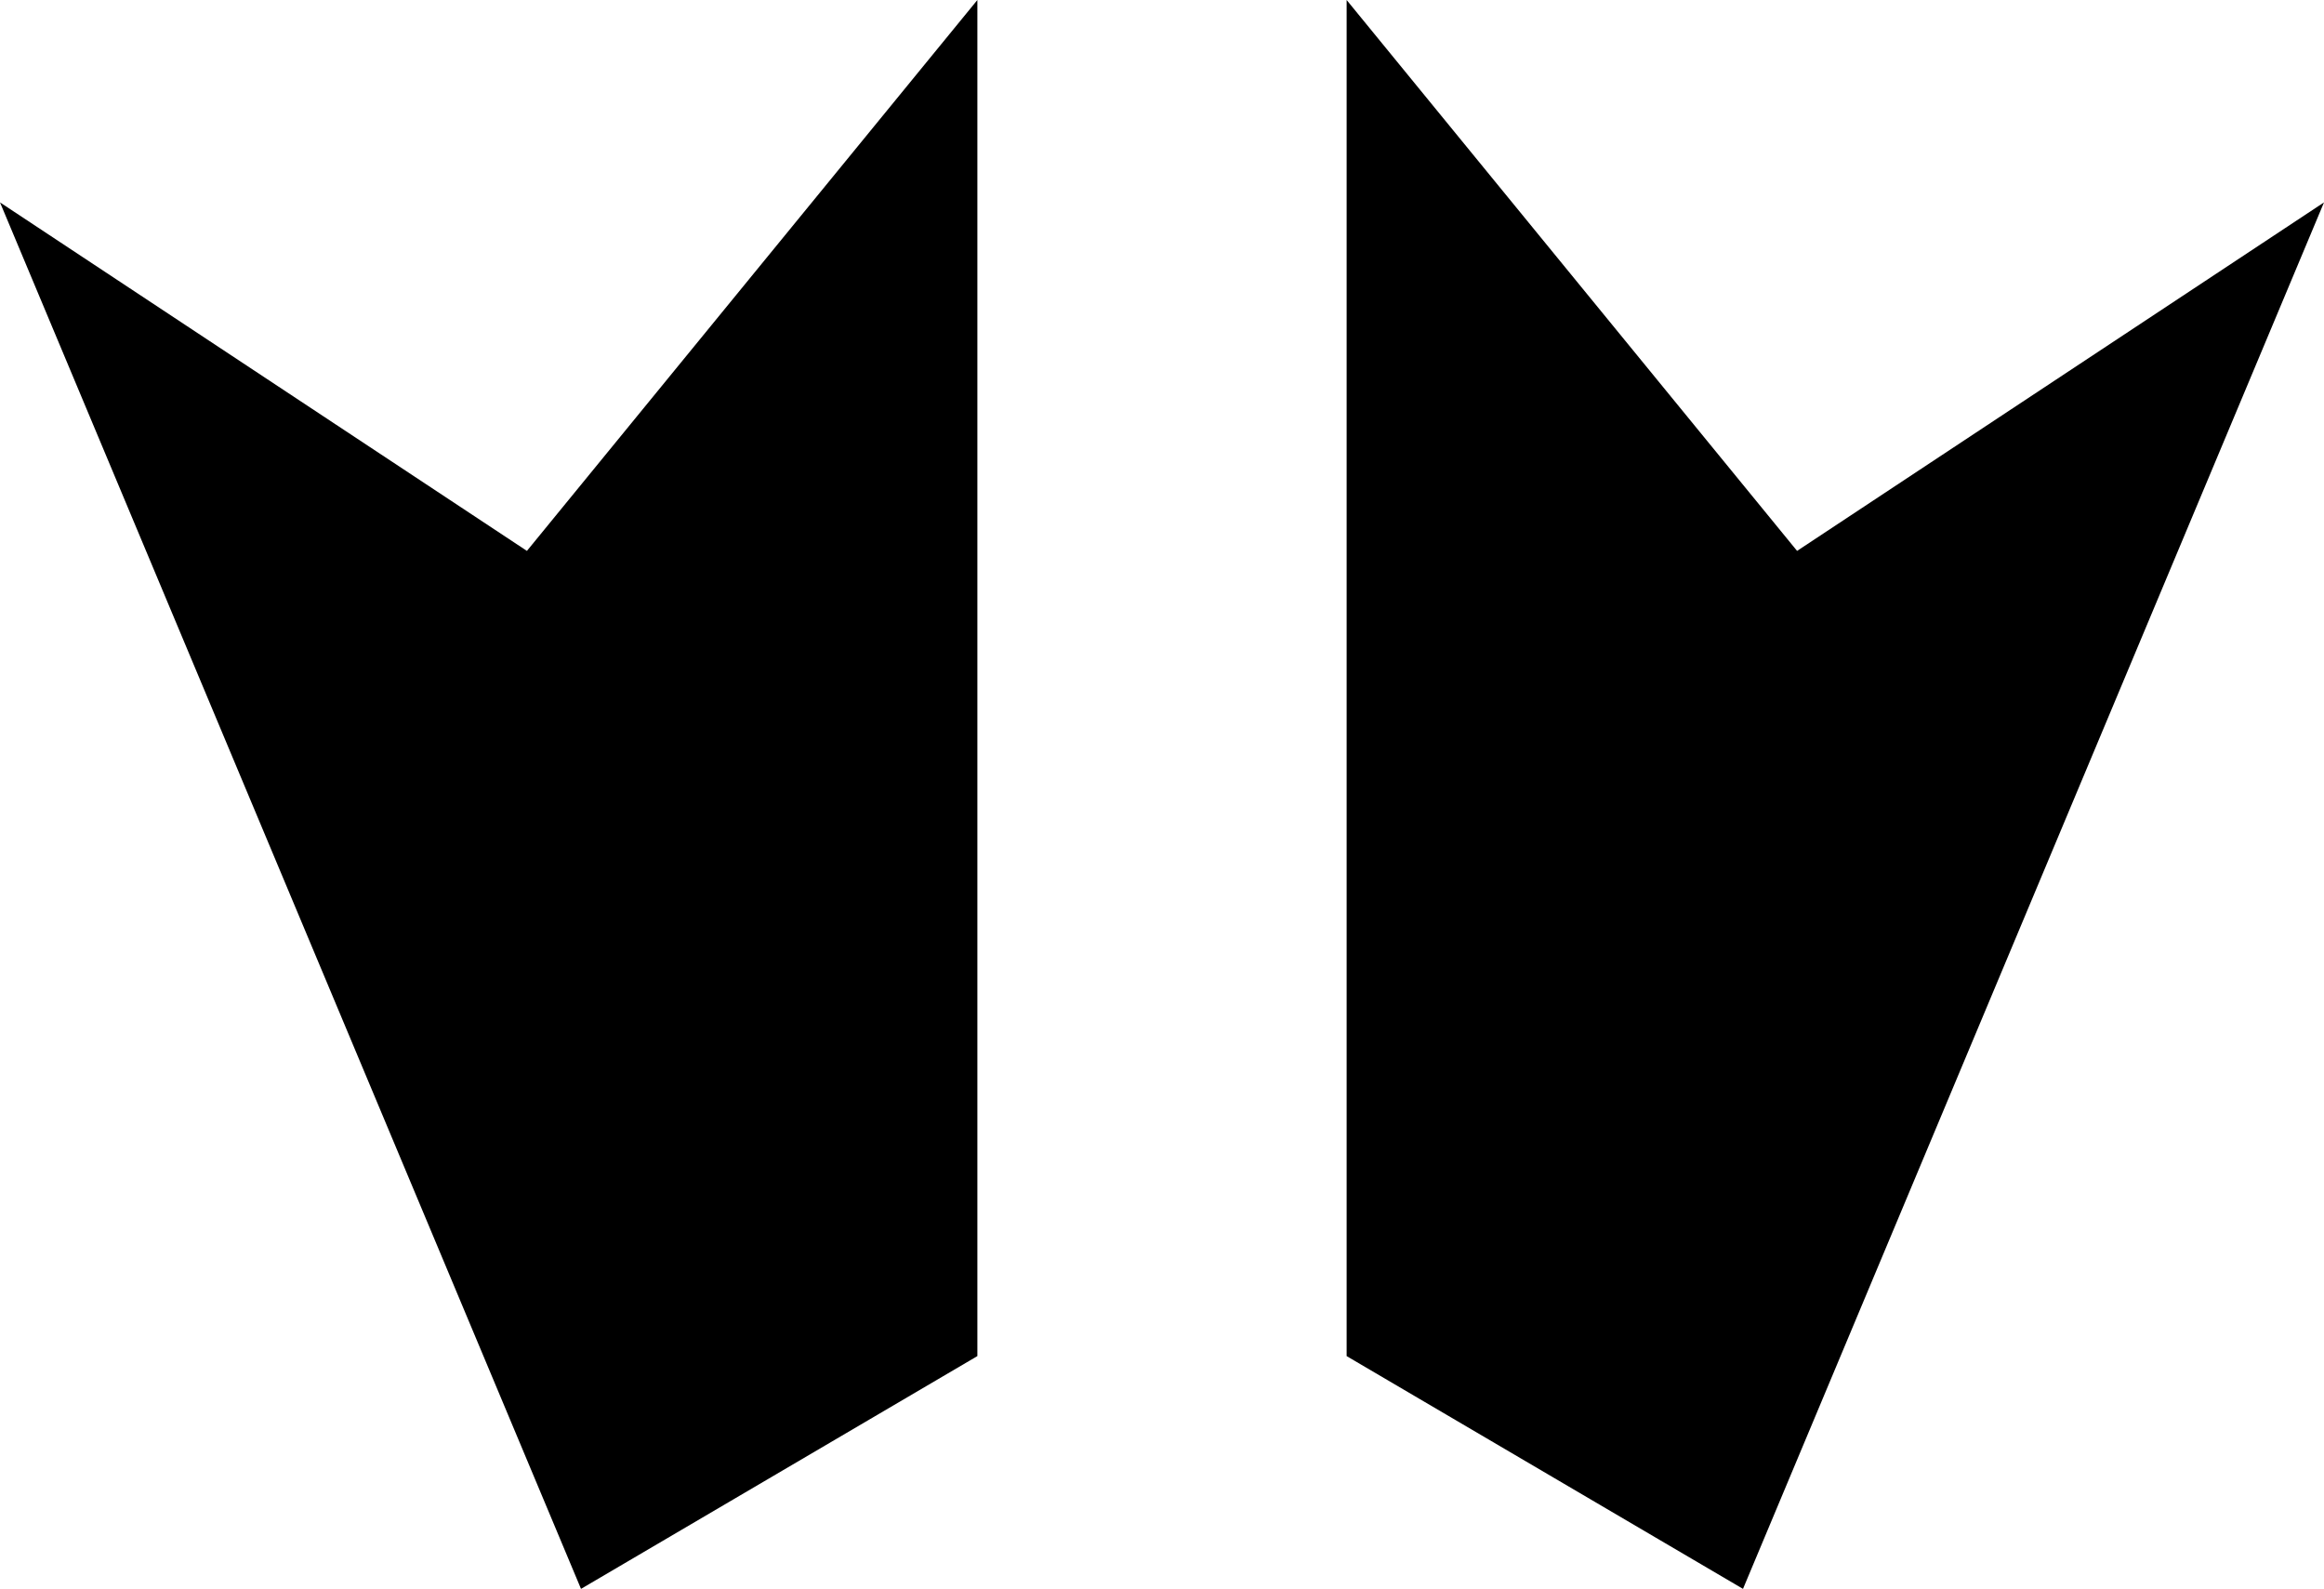<svg width="158" height="108" viewBox="0 0 158 108" fill="none" xmlns="http://www.w3.org/2000/svg">
<g clip-path="url(#clip0_33_183)">
<path d="M66.448 0L35.823 37.446L0 13.758L39.5 108L66.448 92.178V0Z" fill="black"/>
<path d="M122.177 37.446L91.552 0V92.178L118.5 108L158 13.758L122.177 37.446Z" fill="black"/>
</g>
<defs>
<clipPath id="clip0_33_183">
<rect width="158" height="108" fill="white"/>
</clipPath>
</defs>
</svg>
